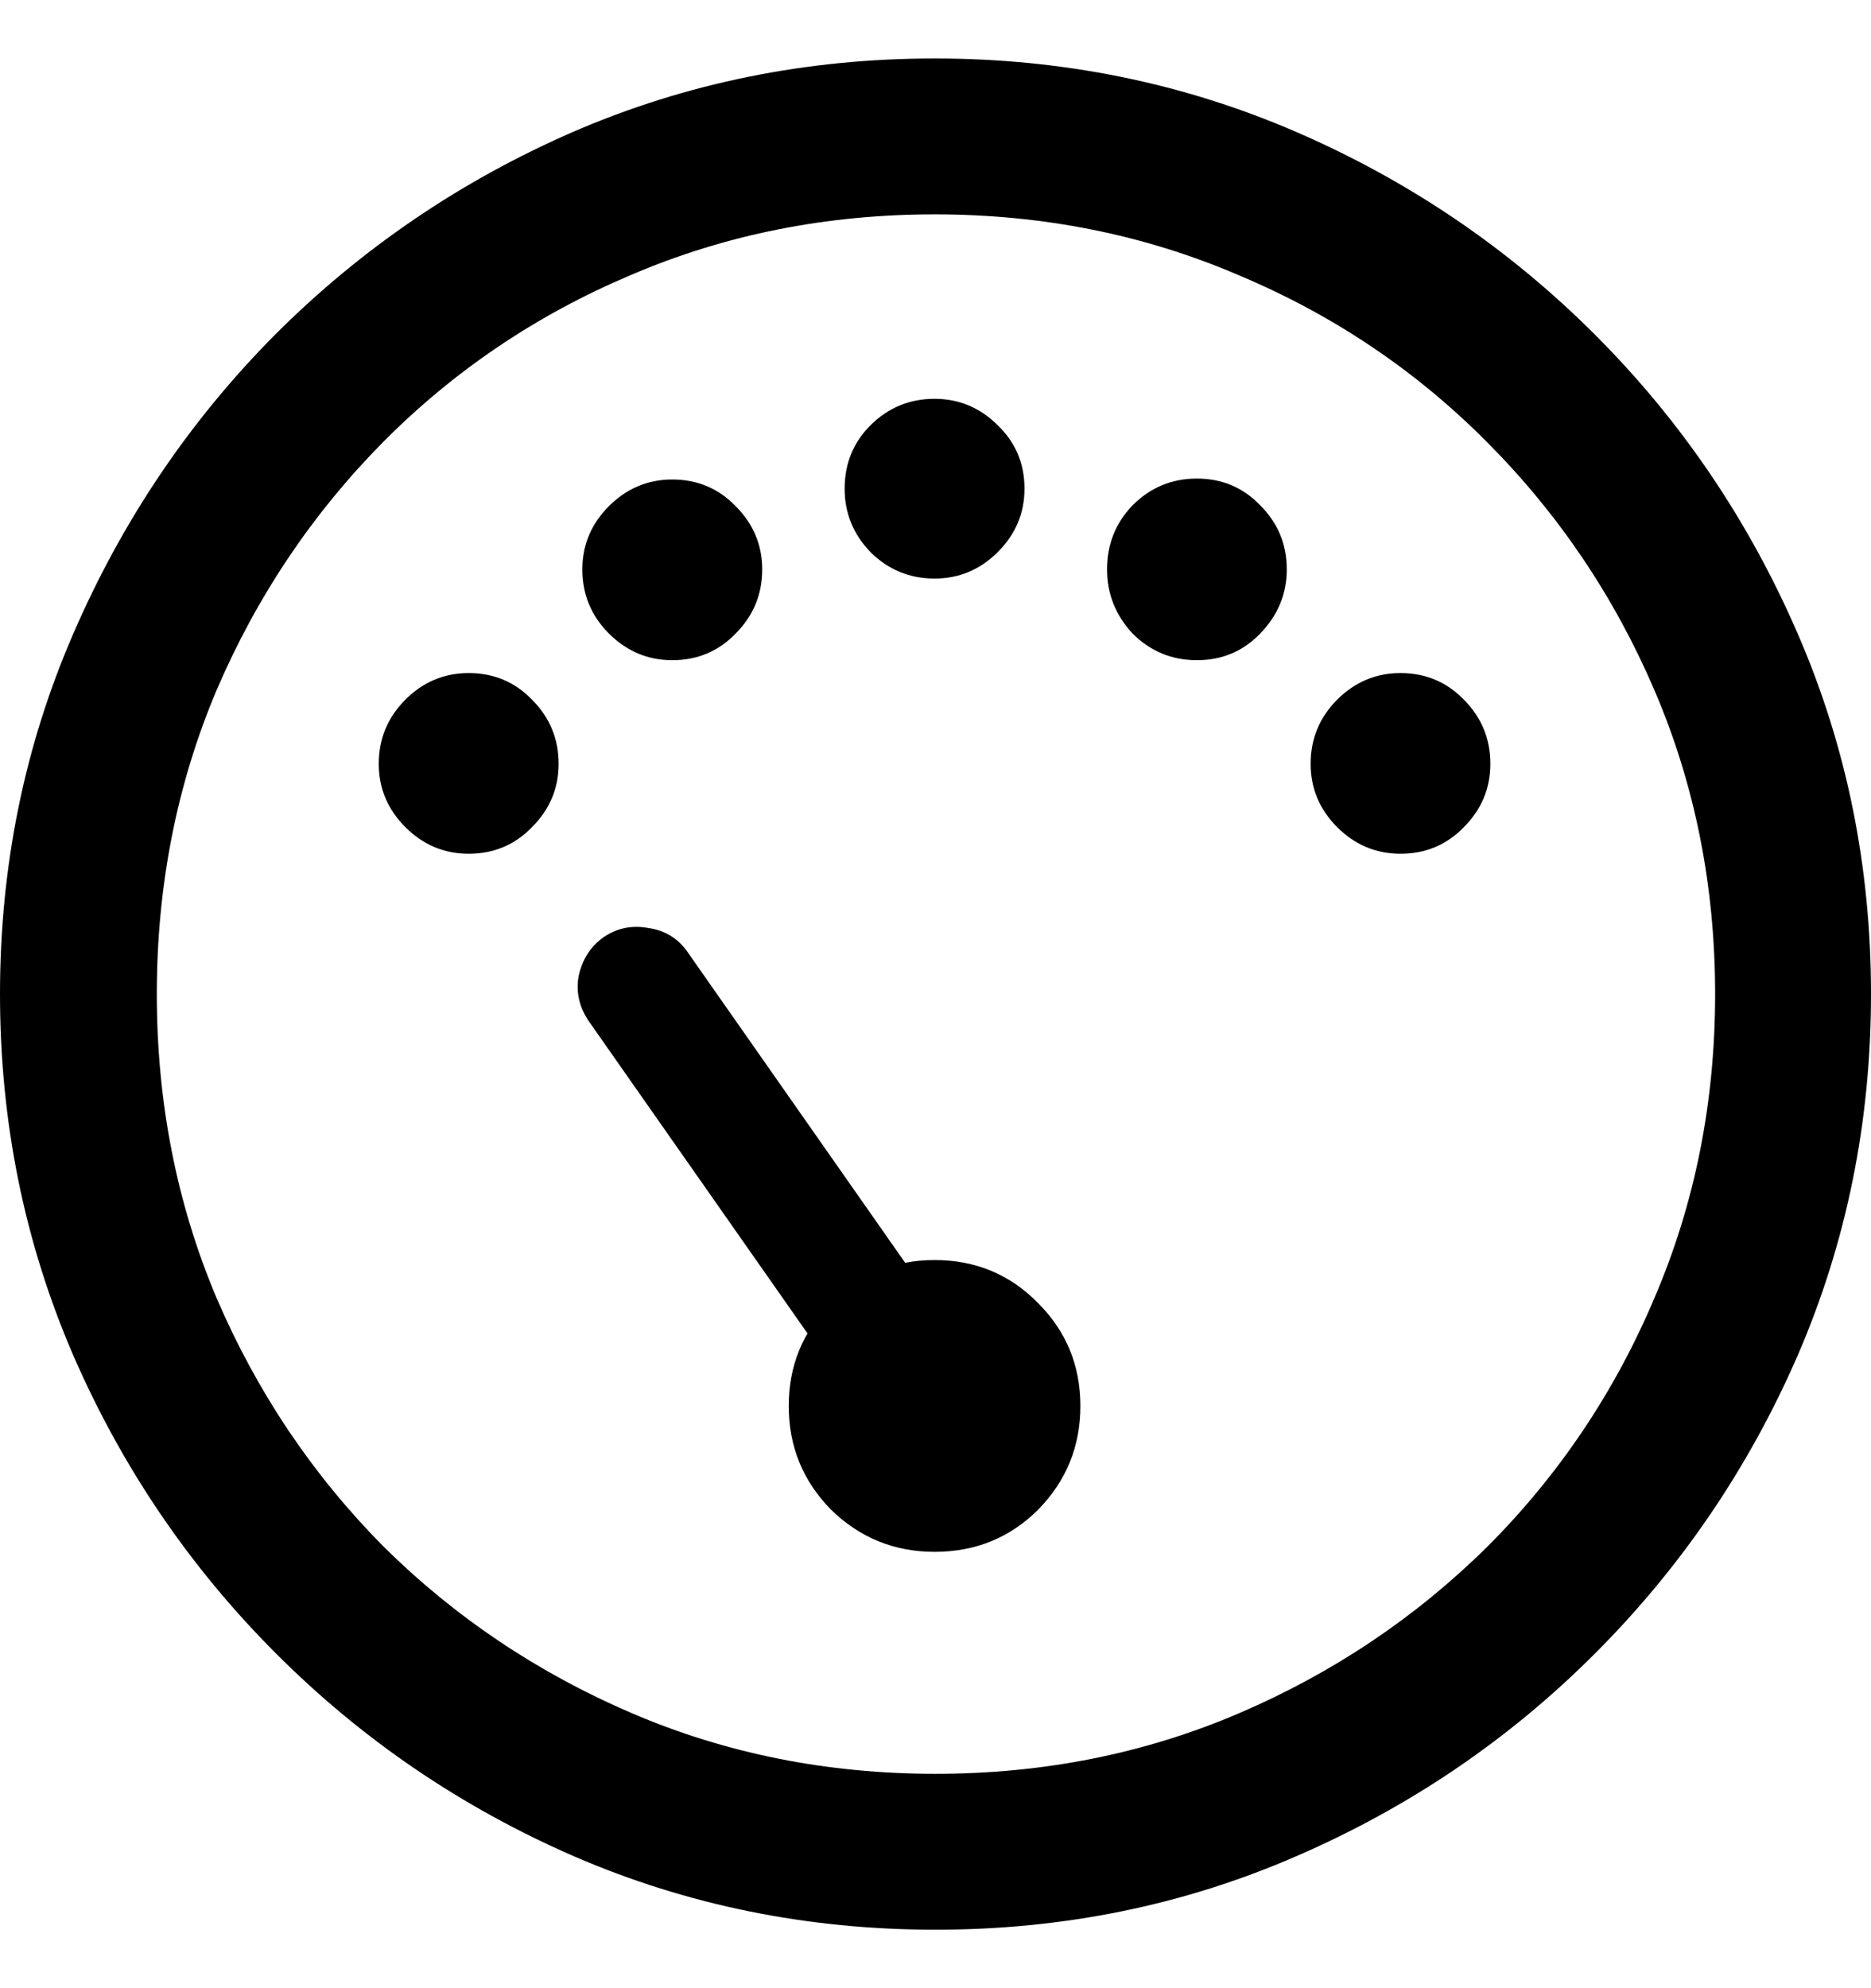<svg
	color="rgb(0, 0, 0)"
	viewBox="0 0 16 17"
	fill="none"
	xmlns="http://www.w3.org/2000/svg"
>
	<path
		d="M7.027 11.575L7.867 10.978L5.89 8.155C5.807 8.029 5.692 7.956 5.545 7.935C5.404 7.909 5.276 7.935 5.161 8.014C5.051 8.092 4.98 8.202 4.949 8.343C4.923 8.484 4.954 8.618 5.043 8.743L7.027 11.575ZM7.992 13.269C8.342 13.269 8.638 13.148 8.878 12.908C9.119 12.662 9.239 12.367 9.239 12.022C9.239 11.677 9.119 11.384 8.878 11.143C8.638 10.897 8.342 10.774 7.992 10.774C7.647 10.774 7.352 10.897 7.106 11.143C6.865 11.384 6.745 11.677 6.745 12.022C6.745 12.367 6.865 12.662 7.106 12.908C7.352 13.148 7.647 13.269 7.992 13.269ZM4.008 7.3C4.222 7.3 4.403 7.224 4.549 7.073C4.701 6.921 4.777 6.741 4.777 6.531C4.777 6.317 4.701 6.134 4.549 5.982C4.403 5.831 4.222 5.755 4.008 5.755C3.799 5.755 3.618 5.831 3.467 5.982C3.315 6.134 3.239 6.317 3.239 6.531C3.239 6.741 3.315 6.921 3.467 7.073C3.618 7.224 3.799 7.3 4.008 7.3ZM5.749 5.645C5.963 5.645 6.144 5.569 6.29 5.418C6.442 5.266 6.518 5.083 6.518 4.869C6.518 4.659 6.442 4.479 6.29 4.327C6.144 4.176 5.963 4.1 5.749 4.1C5.54 4.1 5.36 4.176 5.208 4.327C5.056 4.479 4.98 4.659 4.98 4.869C4.98 5.083 5.056 5.266 5.208 5.418C5.36 5.569 5.54 5.645 5.749 5.645ZM7.992 4.947C8.201 4.947 8.382 4.871 8.533 4.72C8.685 4.568 8.761 4.388 8.761 4.178C8.761 3.964 8.685 3.784 8.533 3.637C8.382 3.486 8.201 3.41 7.992 3.41C7.778 3.41 7.595 3.486 7.443 3.637C7.297 3.784 7.223 3.964 7.223 4.178C7.223 4.388 7.297 4.568 7.443 4.72C7.595 4.871 7.778 4.947 7.992 4.947ZM10.235 5.645C10.45 5.645 10.63 5.569 10.776 5.418C10.928 5.261 11.004 5.078 11.004 4.869C11.004 4.654 10.928 4.471 10.776 4.32C10.63 4.168 10.45 4.092 10.235 4.092C10.021 4.092 9.838 4.168 9.686 4.32C9.54 4.471 9.467 4.654 9.467 4.869C9.467 5.078 9.54 5.261 9.686 5.418C9.838 5.569 10.021 5.645 10.235 5.645ZM11.976 7.3C12.191 7.3 12.371 7.224 12.518 7.073C12.669 6.921 12.745 6.741 12.745 6.531C12.745 6.317 12.669 6.134 12.518 5.982C12.371 5.831 12.191 5.755 11.976 5.755C11.767 5.755 11.587 5.831 11.435 5.982C11.284 6.134 11.208 6.317 11.208 6.531C11.208 6.741 11.284 6.921 11.435 7.073C11.587 7.224 11.767 7.3 11.976 7.3ZM8 16.5C9.093 16.5 10.12 16.291 11.082 15.873C12.05 15.454 12.902 14.877 13.639 14.139C14.376 13.402 14.954 12.552 15.373 11.59C15.791 10.623 16 9.593 16 8.5C16 7.407 15.791 6.38 15.373 5.418C14.954 4.45 14.376 3.598 13.639 2.861C12.902 2.124 12.05 1.546 11.082 1.127C10.115 0.709 9.085 0.5 7.992 0.5C6.899 0.5 5.869 0.709 4.902 1.127C3.94 1.546 3.09 2.124 2.353 2.861C1.621 3.598 1.046 4.45 0.627 5.418C0.209 6.38 0 7.407 0 8.5C0 9.593 0.209 10.623 0.627 11.59C1.046 12.552 1.624 13.402 2.361 14.139C3.098 14.877 3.948 15.454 4.91 15.873C5.877 16.291 6.907 16.5 8 16.5ZM8 15.167C7.074 15.167 6.209 14.994 5.404 14.649C4.599 14.304 3.89 13.828 3.278 13.222C2.672 12.61 2.196 11.901 1.851 11.096C1.511 10.291 1.341 9.425 1.341 8.5C1.341 7.575 1.511 6.709 1.851 5.904C2.196 5.099 2.672 4.39 3.278 3.778C3.885 3.167 4.591 2.691 5.396 2.351C6.201 2.006 7.067 1.833 7.992 1.833C8.918 1.833 9.783 2.006 10.588 2.351C11.399 2.691 12.107 3.167 12.714 3.778C13.325 4.39 13.804 5.099 14.149 5.904C14.494 6.709 14.667 7.575 14.667 8.5C14.667 9.425 14.494 10.291 14.149 11.096C13.809 11.901 13.333 12.61 12.722 13.222C12.11 13.828 11.401 14.304 10.596 14.649C9.791 14.994 8.925 15.167 8 15.167Z"
		fill="currentColor"
	/>
</svg>

